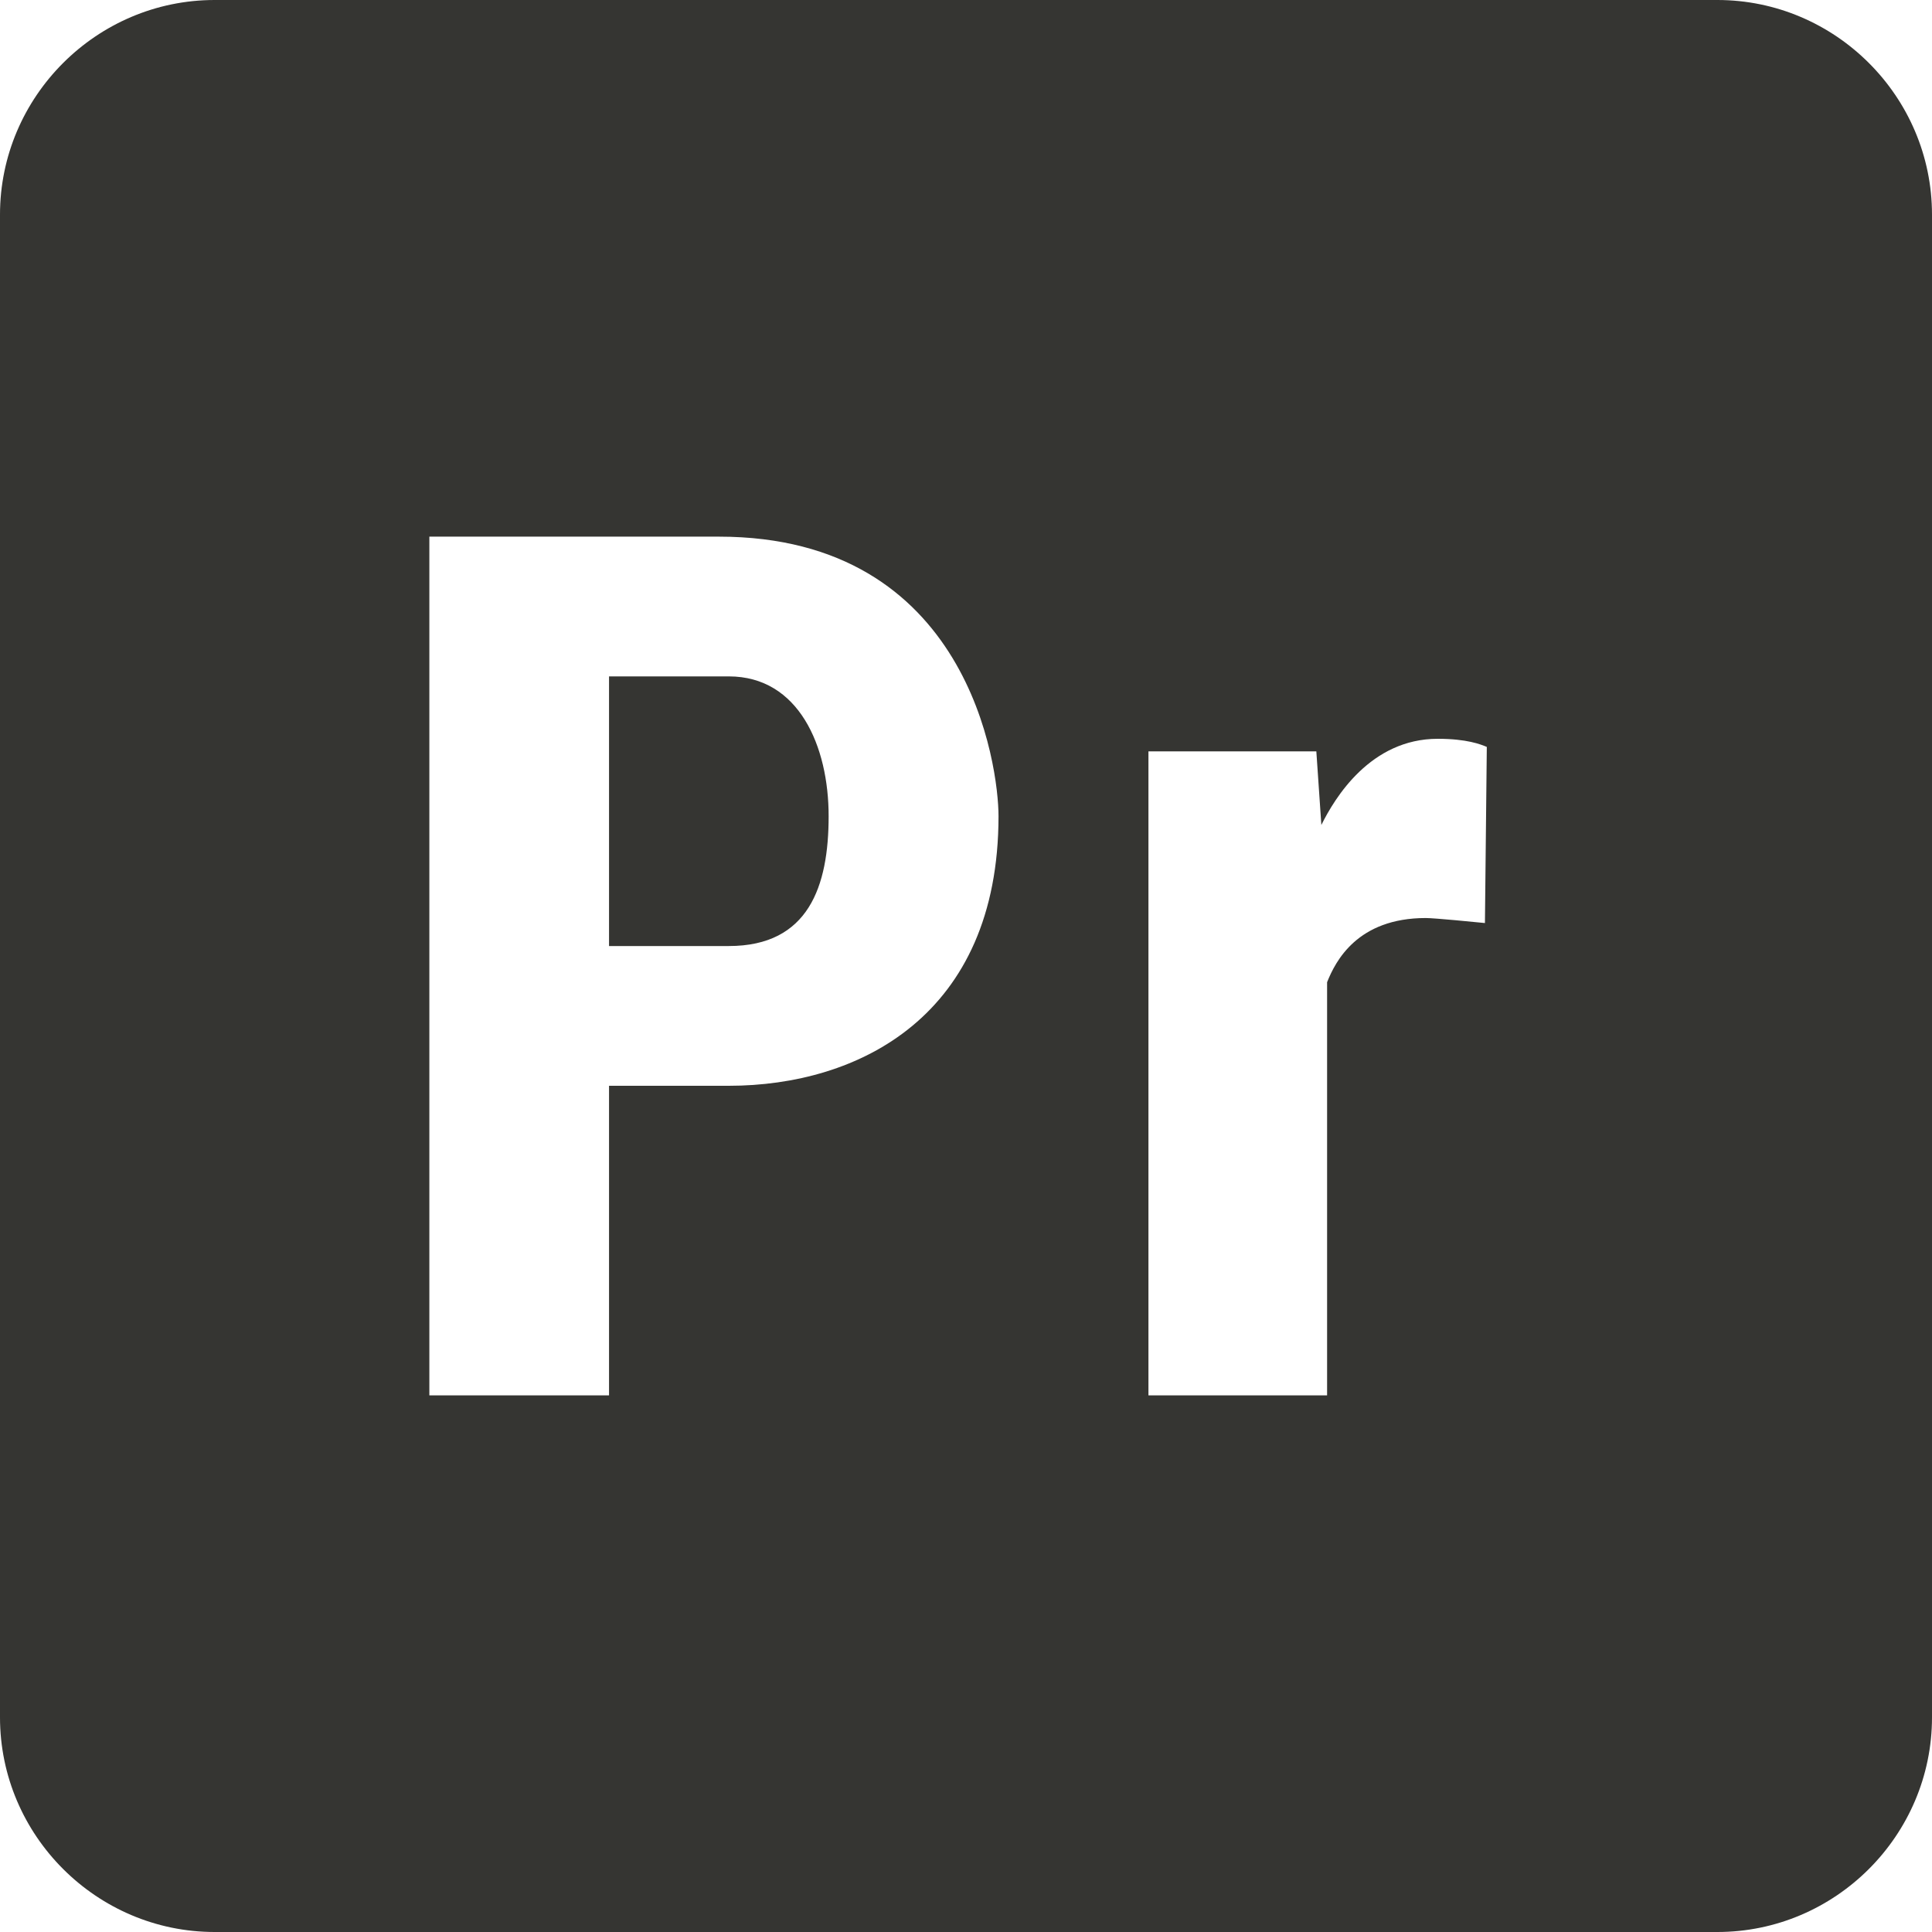 <svg width="30" height="30" viewBox="0 0 30 30" fill="none" xmlns="http://www.w3.org/2000/svg">
<path d="M26.667 0H3.333C1.5 0 0 1.5 0 3.333V26.667C0 28.5 1.5 30 3.333 30H26.667C28.5 30 30 28.5 30 26.667V3.333C30 1.5 28.5 0 26.667 0ZM11.317 10.503H9.457V14.69H11.317C12.557 14.69 12.867 13.76 12.867 12.675C12.868 11.588 12.403 10.503 11.317 10.503ZM11.317 16.86H9.457V21.667H6.667V8.333H11.163C15.04 8.333 15.505 11.9 15.505 12.675C15.503 15.775 13.333 16.86 11.317 16.86ZM23.058 14.333C22.935 14.32 22.27 14.255 22.14 14.255C21.078 14.255 20.737 14.925 20.607 15.252V21.667H17.833V11.667H20.44L20.518 12.81C20.727 12.387 21.283 11.472 22.325 11.472C22.782 11.472 22.995 11.56 23.087 11.598L23.058 14.333Z" fill="#353532"/>
</svg>
